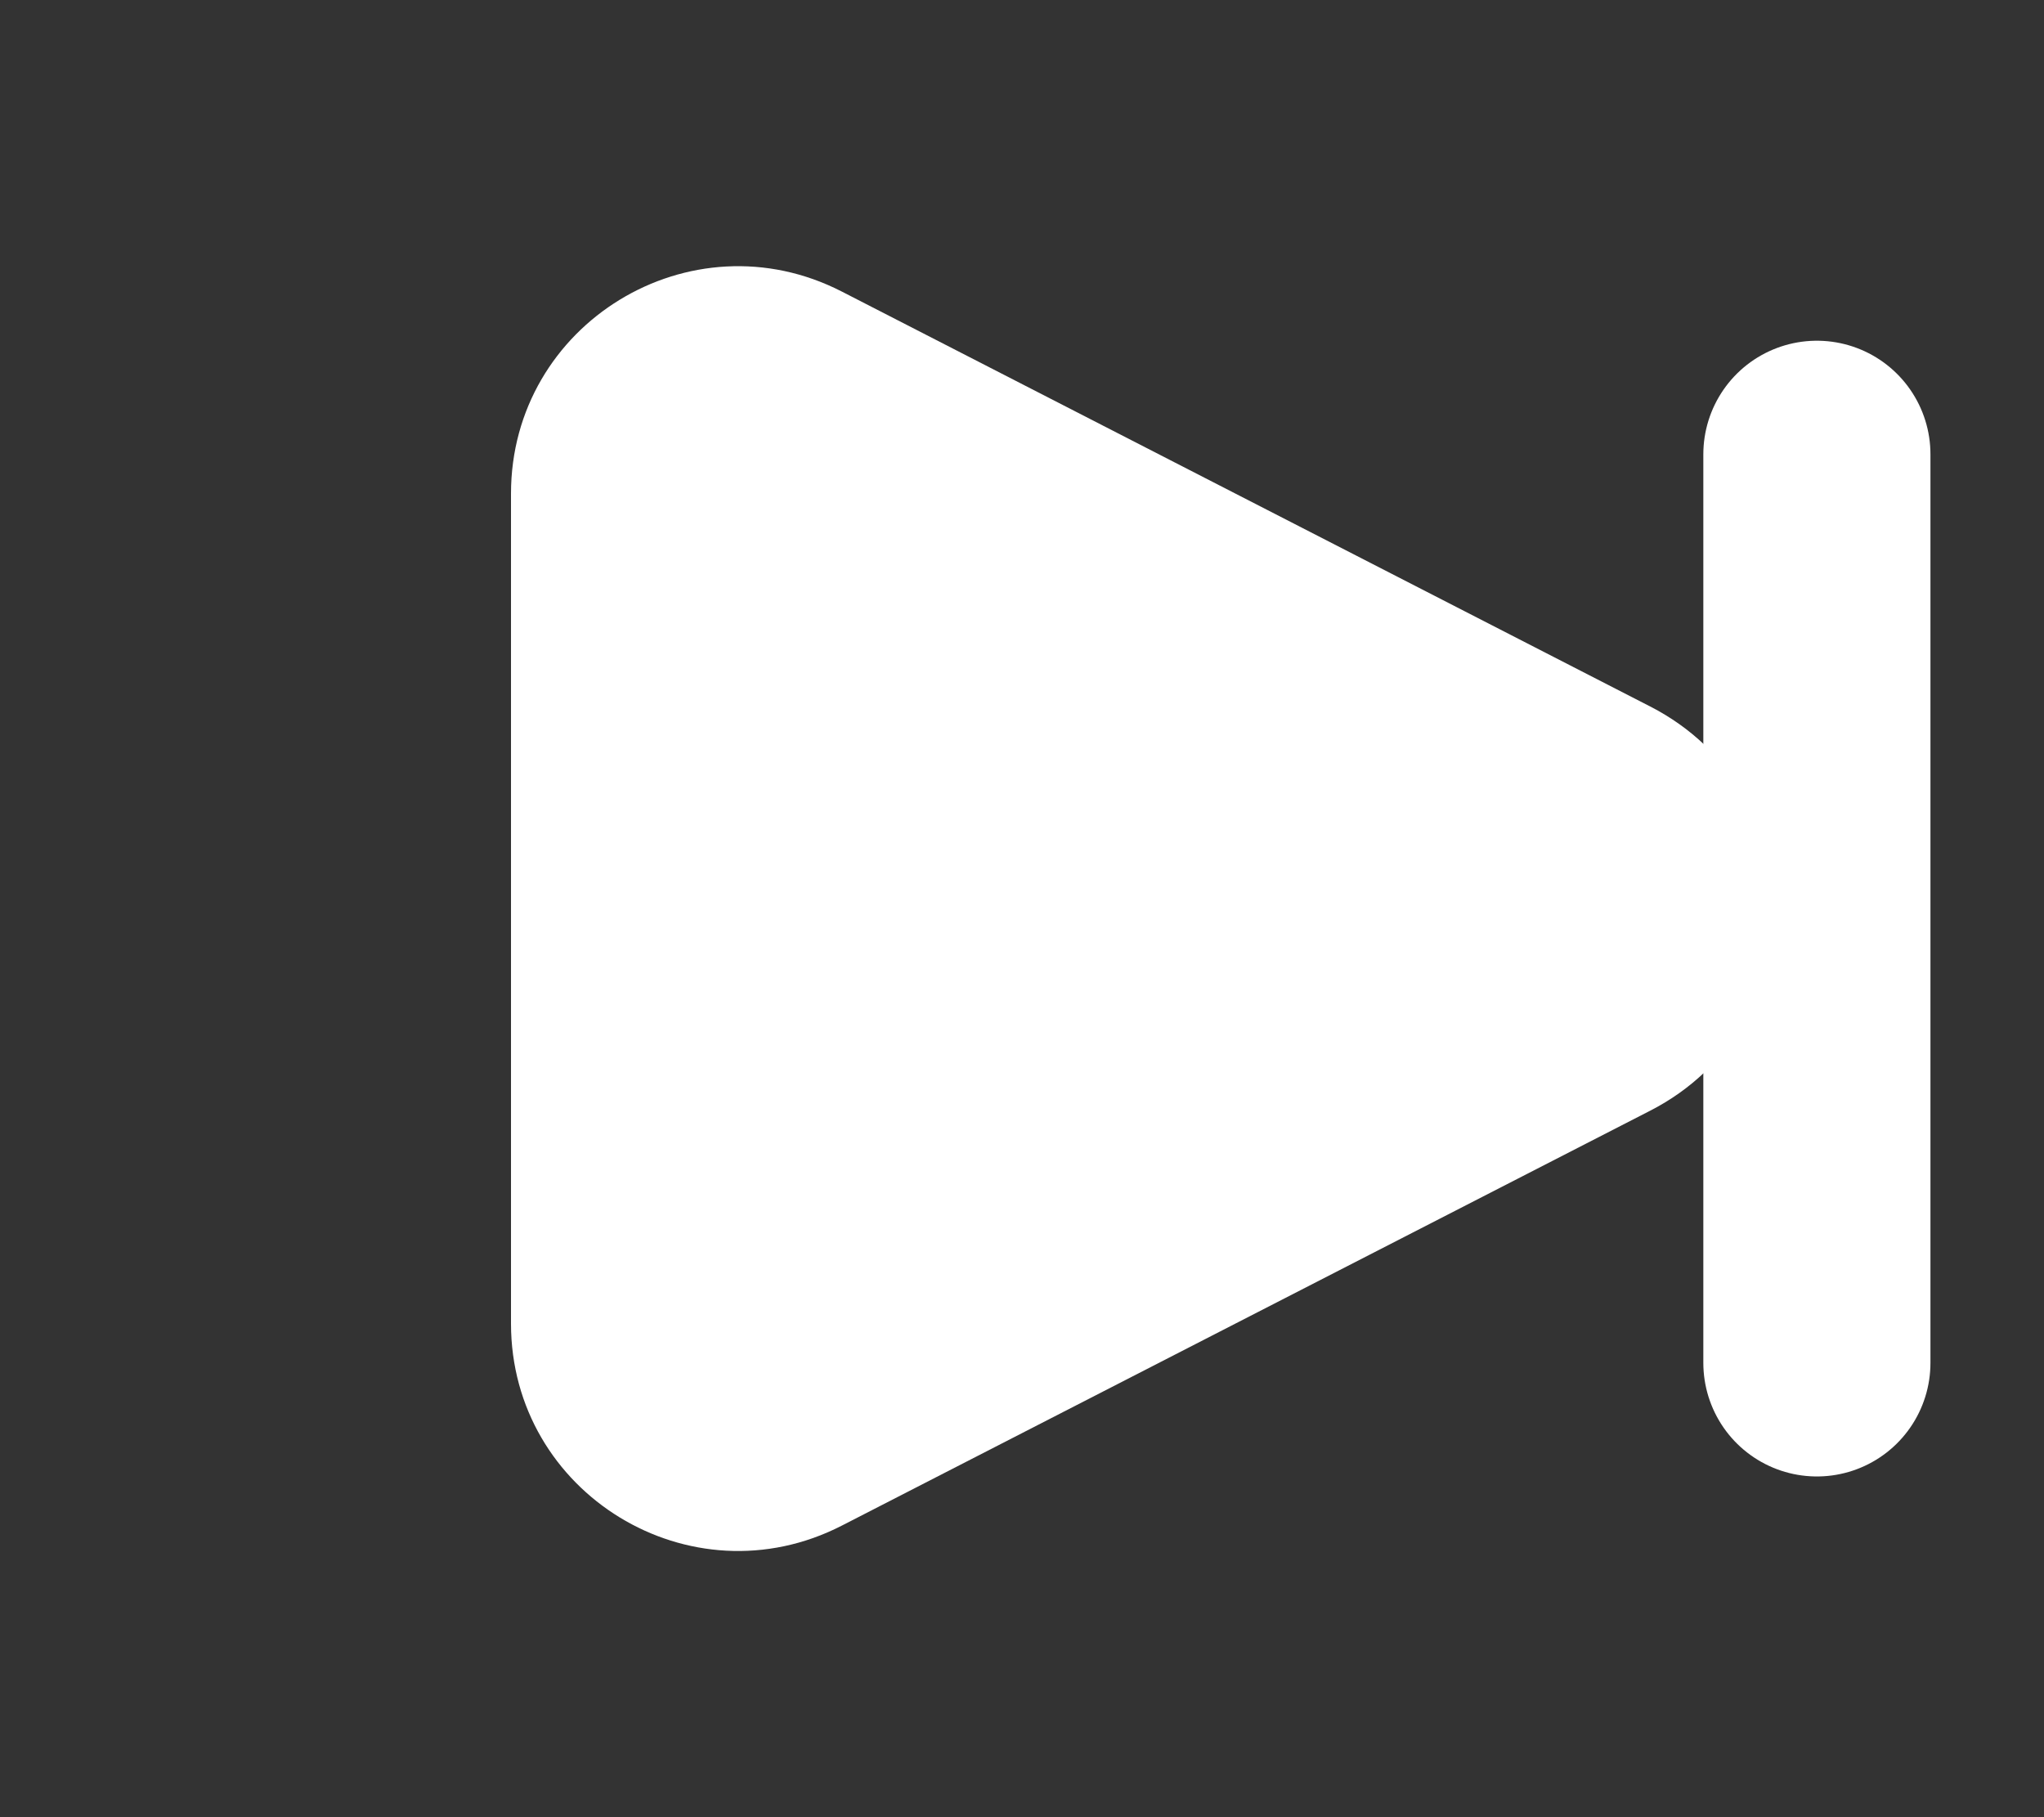 <svg width="18" height="16" viewBox="0 0 18 16" fill="none" xmlns="http://www.w3.org/2000/svg">
<rect x="0" y="0" width="18" height="16" fill="#333333" stroke="none"/>
<path d="M14.533 6.221C15.982 6.964 15.982 9.036 14.533 9.779L7.413 13.433C6.082 14.116 4.5 13.15 4.5 11.654L4.5 4.346C4.5 2.85 6.082 1.884 7.413 2.567L14.533 6.221Z" fill="white"/>
<line x1="16" y1="4" x2="16" y2="12" stroke="white" stroke-width="2" stroke-linecap="round"/>
</svg>
